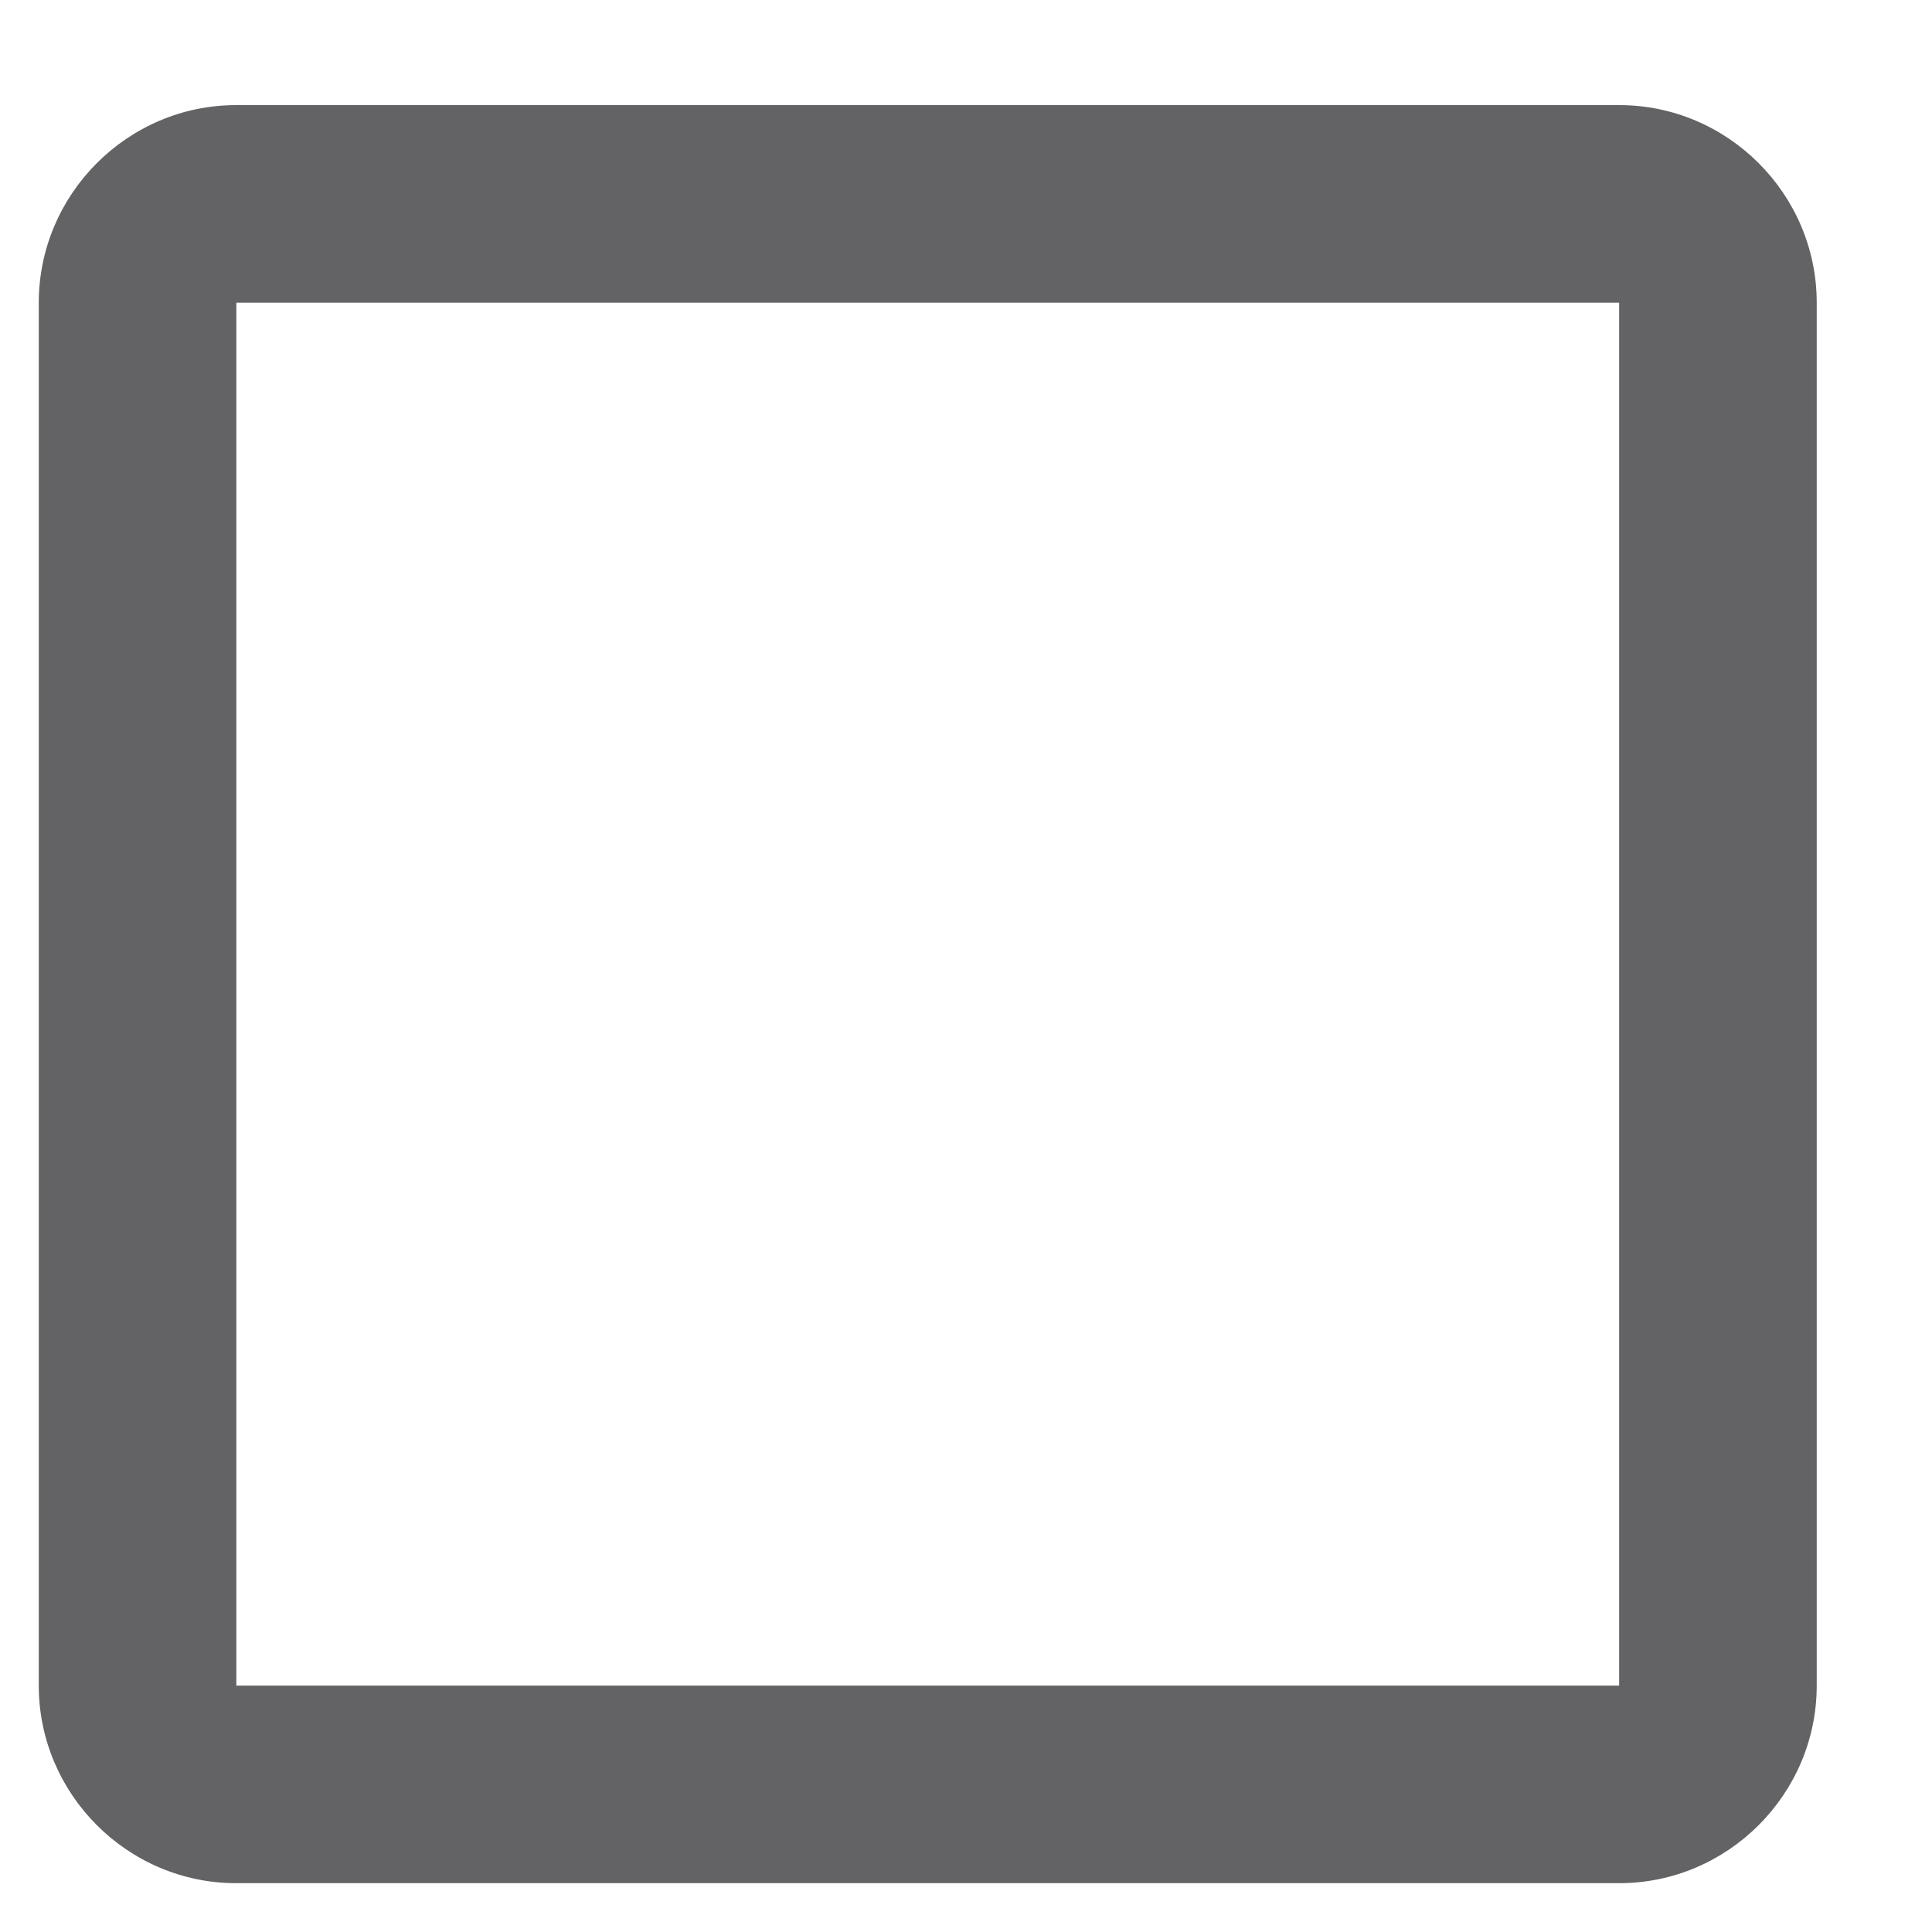 <svg width="15" height="15" viewBox="0 0 15 15" fill="none" xmlns="http://www.w3.org/2000/svg">
<path fill-rule="evenodd" clip-rule="evenodd" d="M12.571 2.35V13.087H1.835V2.35H12.571ZM12.571 0.816H1.834C0.991 0.816 0.301 1.507 0.301 2.35V13.087C0.301 13.93 0.991 14.621 1.834 14.621H12.571C13.415 14.621 14.105 13.93 14.105 13.087V2.35C14.105 1.507 13.415 0.816 12.571 0.816Z" fill="#636366"/>
</svg>
